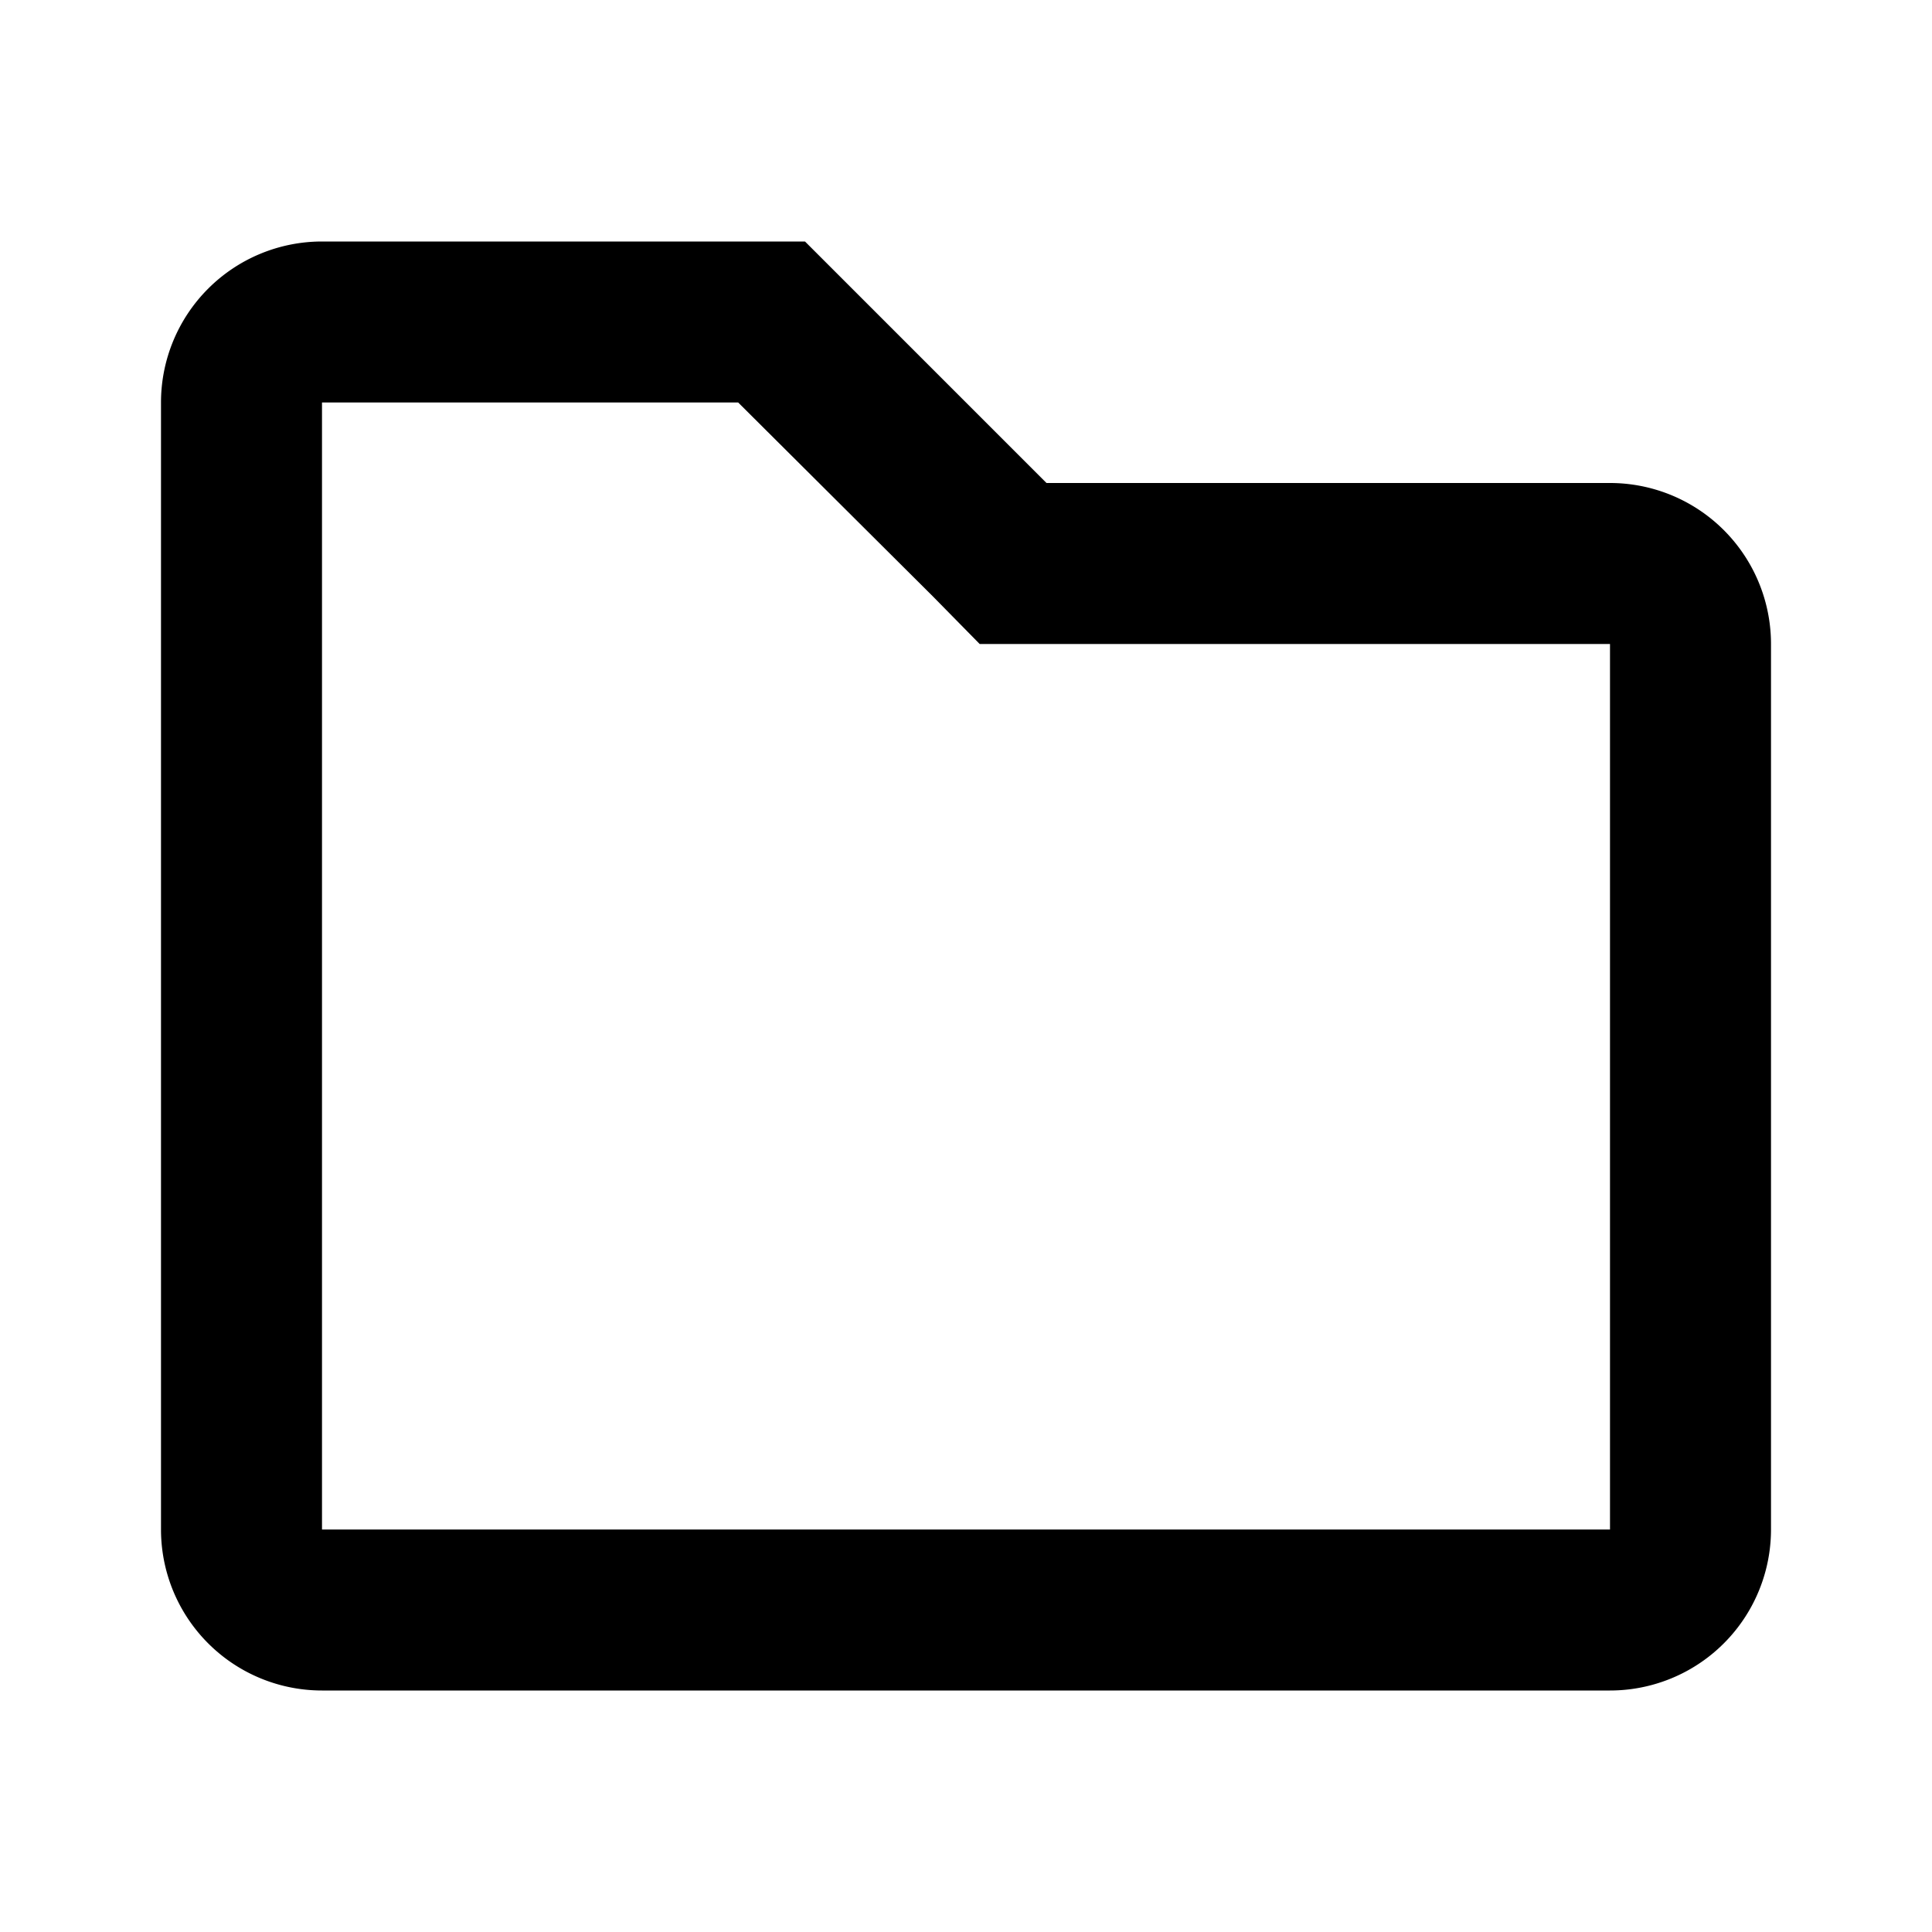 <svg xmlns="http://www.w3.org/2000/svg" viewBox="0 0 24 24"><defs><style>.cls-1{opacity:0;}.cls-2{fill:none;}</style></defs><g id="Layer_2" data-name="Layer 2"><g id="UI_Outline" data-name="UI Outline"><g id="folder-closed_outline_24px"><g class="cls-1"><rect class="cls-2" width="24" height="24"/></g><path d="M9.17,5l2.42,2.41.58.59H20V19H4V5H9.17M10,3H4A2,2,0,0,0,2,5V19a2,2,0,0,0,2,2H20a2,2,0,0,0,2-2V8a2,2,0,0,0-2-2H13L10,3Z"/></g></g></g></svg>